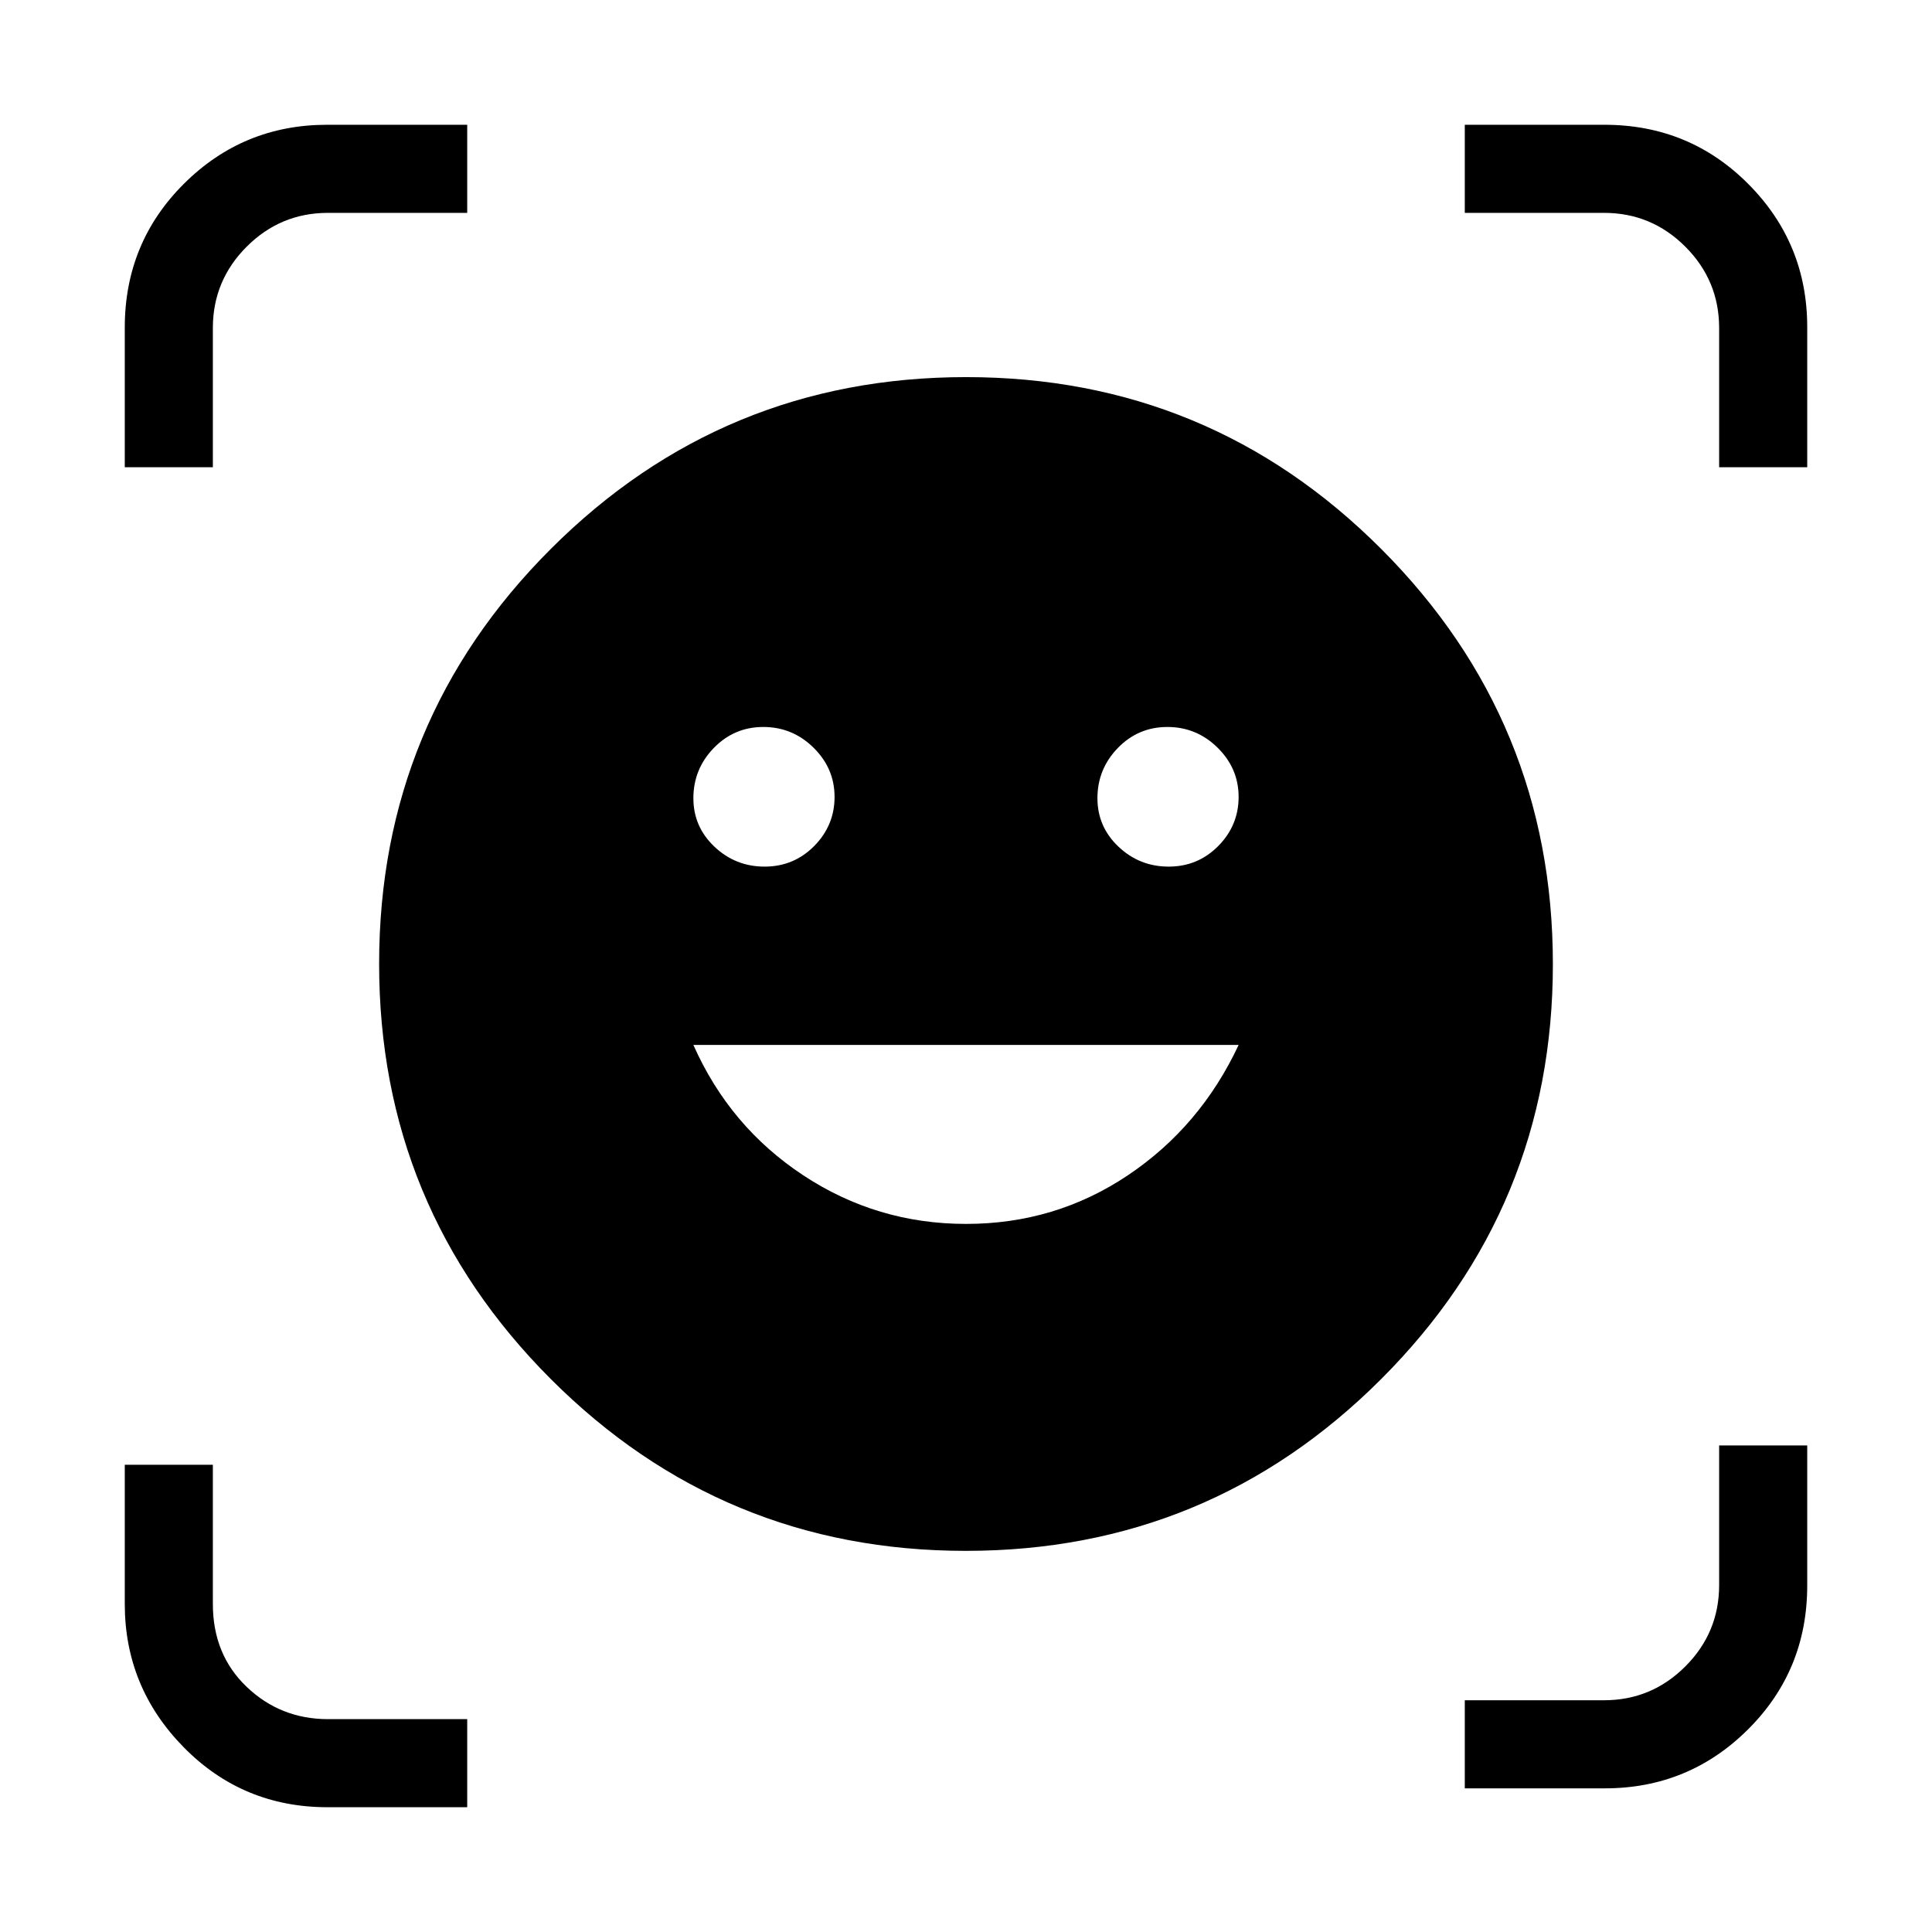 <svg xmlns="http://www.w3.org/2000/svg" height="48" viewBox="0 -960 960 960" width="48"><path d="M480.076-772.616q120.934 0 206.237 85.38 85.303 85.379 85.303 206.312 0 120.934-85.38 206.237-85.379 85.303-206.312 85.303-120.934 0-206.237-85.38-85.303-85.379-85.303-206.312 0-120.934 85.38-206.237 85.379-85.303 206.312-85.303Zm-.029 420.77q44.338 0 80.376-24.154 36.039-24.154 55.039-64.769H344.538q18 40.615 54.585 64.769 36.585 24.154 80.924 24.154ZM344.538-563.364q0 14.17 10.454 24.075 10.454 9.904 24.951 9.904t24.623-10.232q10.126-10.233 10.126-24.403 0-14.17-10.454-24.46-10.453-10.289-24.951-10.289-14.497 0-24.623 10.454-10.126 10.454-10.126 24.951Zm200.77 0q0 14.17 10.454 24.075 10.454 9.904 24.951 9.904t24.623-10.232q10.126-10.233 10.126-24.403 0-14.17-10.454-24.46-10.454-10.289-24.951-10.289t-24.623 10.454q-10.126 10.454-10.126 24.951ZM62-727.846v-69.379q0-42.198 29.416-71.487Q120.834-898 162.538-898h69.616v43.769H163q-23.623 0-40.427 16.804T105.769-797v69.154h-43.77ZM162.775-62q-42.198 0-71.487-29.791Q62-121.584 62-163v-69.154h43.769V-163q0 25.148 16.804 41.19 16.804 16.041 40.427 16.041h69.154v43.77h-69.379Zm565.071-9.384v-43.77H797q23.623 0 40.427-16.804 16.804-16.803 16.804-40.426v-69.385H898v69.609q0 42.199-29.416 71.487-29.417 29.289-71.122 29.289h-69.616Zm126.385-656.462V-797q0-23.623-16.804-40.427T797-854.231h-69.154V-898h69.379q42.198 0 71.487 29.416Q898-839.167 898-797.462v69.616h-43.769Z"/></svg>